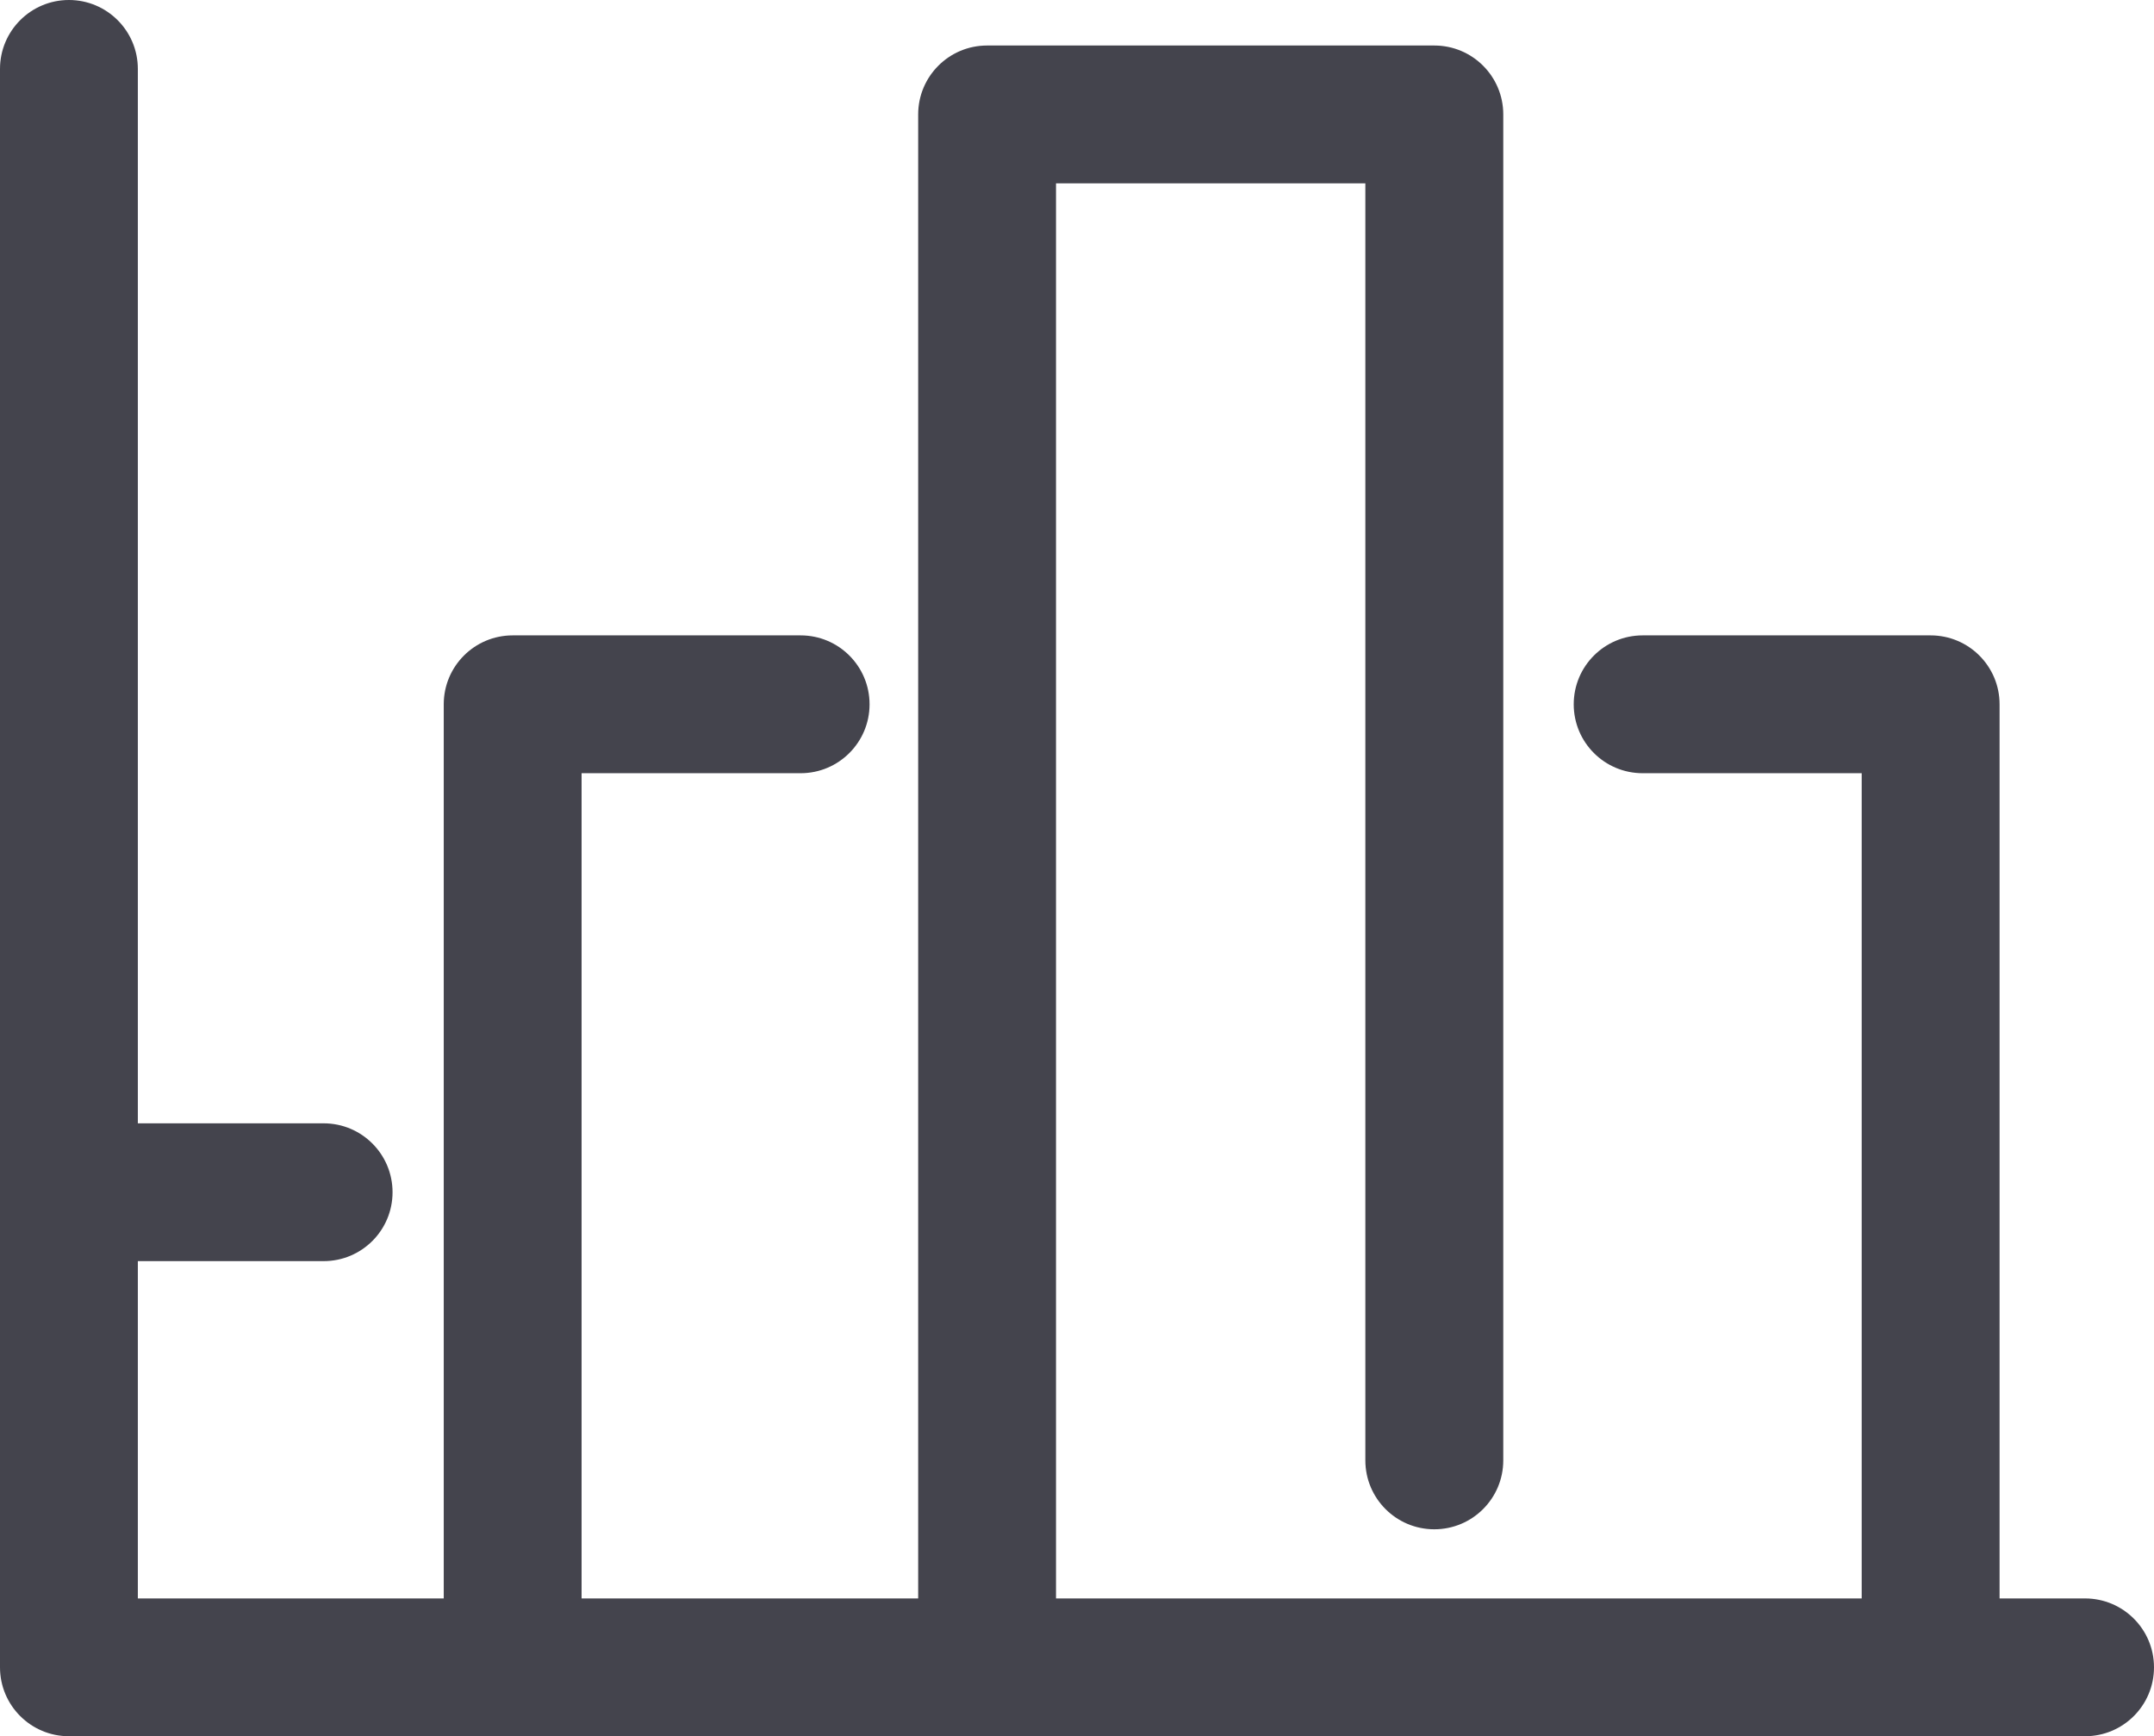 <?xml version="1.0" encoding="iso-8859-1"?>
<!-- Generator: Adobe Illustrator 16.0.0, SVG Export Plug-In . SVG Version: 6.00 Build 0)  -->
<!DOCTYPE svg PUBLIC "-//W3C//DTD SVG 1.1//EN" "http://www.w3.org/Graphics/SVG/1.1/DTD/svg11.dtd">
<svg version="1.1" xmlns="http://www.w3.org/2000/svg" xmlns:xlink="http://www.w3.org/1999/xlink" x="0px" y="0px"
	 width="57.692px" height="46.506px" viewBox="0 0 57.692 46.506" style="enable-background:new 0 0 57.692 46.506;"
	 xml:space="preserve">
<g id="_x32_5_x5F_diagram">
	<g>
		<g>
			<path style="fill:#44444D;" d="M55.846,46.506h-54C0.827,46.506,0,45.68,0,44.66V1.846C0,0.826,0.827,0,1.846,0
				s1.846,0.826,1.846,1.846v40.969h52.153c1.02,0,1.847,0.826,1.847,1.846S56.865,46.506,55.846,46.506z"/>
		</g>
		<g>
			<path style="fill:#44444D;" d="M13.731,46.207c-1.02,0-1.846-0.826-1.846-1.846V18.865c0-1.02,0.827-1.846,1.846-1.846h7.713
				c1.02,0,1.846,0.826,1.846,1.846s-0.827,1.846-1.846,1.846h-5.867v23.65C15.577,45.381,14.75,46.207,13.731,46.207z"/>
		</g>
		<g>
			<path style="fill:#44444D;" d="M51.709,46.207c-1.02,0-1.846-0.826-1.846-1.846v-23.65h-5.867c-1.02,0-1.846-0.826-1.846-1.846
				s0.826-1.846,1.846-1.846h7.713c1.02,0,1.847,0.826,1.847,1.846v25.496C53.556,45.381,52.729,46.207,51.709,46.207z"/>
		</g>
		<g>
			<path style="fill:#44444D;" d="M26.438,46.207c-1.02,0-1.846-0.826-1.846-1.846V3.065c0-1.02,0.827-1.846,1.846-1.846h11.978
				c1.02,0,1.847,0.826,1.847,1.846v36.052c0,1.02-0.827,1.846-1.847,1.846s-1.847-0.826-1.847-1.846V4.911h-8.285v39.45
				C28.284,45.381,27.457,46.207,26.438,46.207z"/>
		</g>
		<g>
			<path style="fill:#44444D;" d="M8.668,33.78H1.846C0.827,33.78,0,32.954,0,31.935s0.827-1.846,1.846-1.846h6.822
				c1.02,0,1.846,0.826,1.846,1.846S9.688,33.78,8.668,33.78z"/>
		</g>
	</g>
</g>
<g id="Layer_1">
</g>
</svg>
